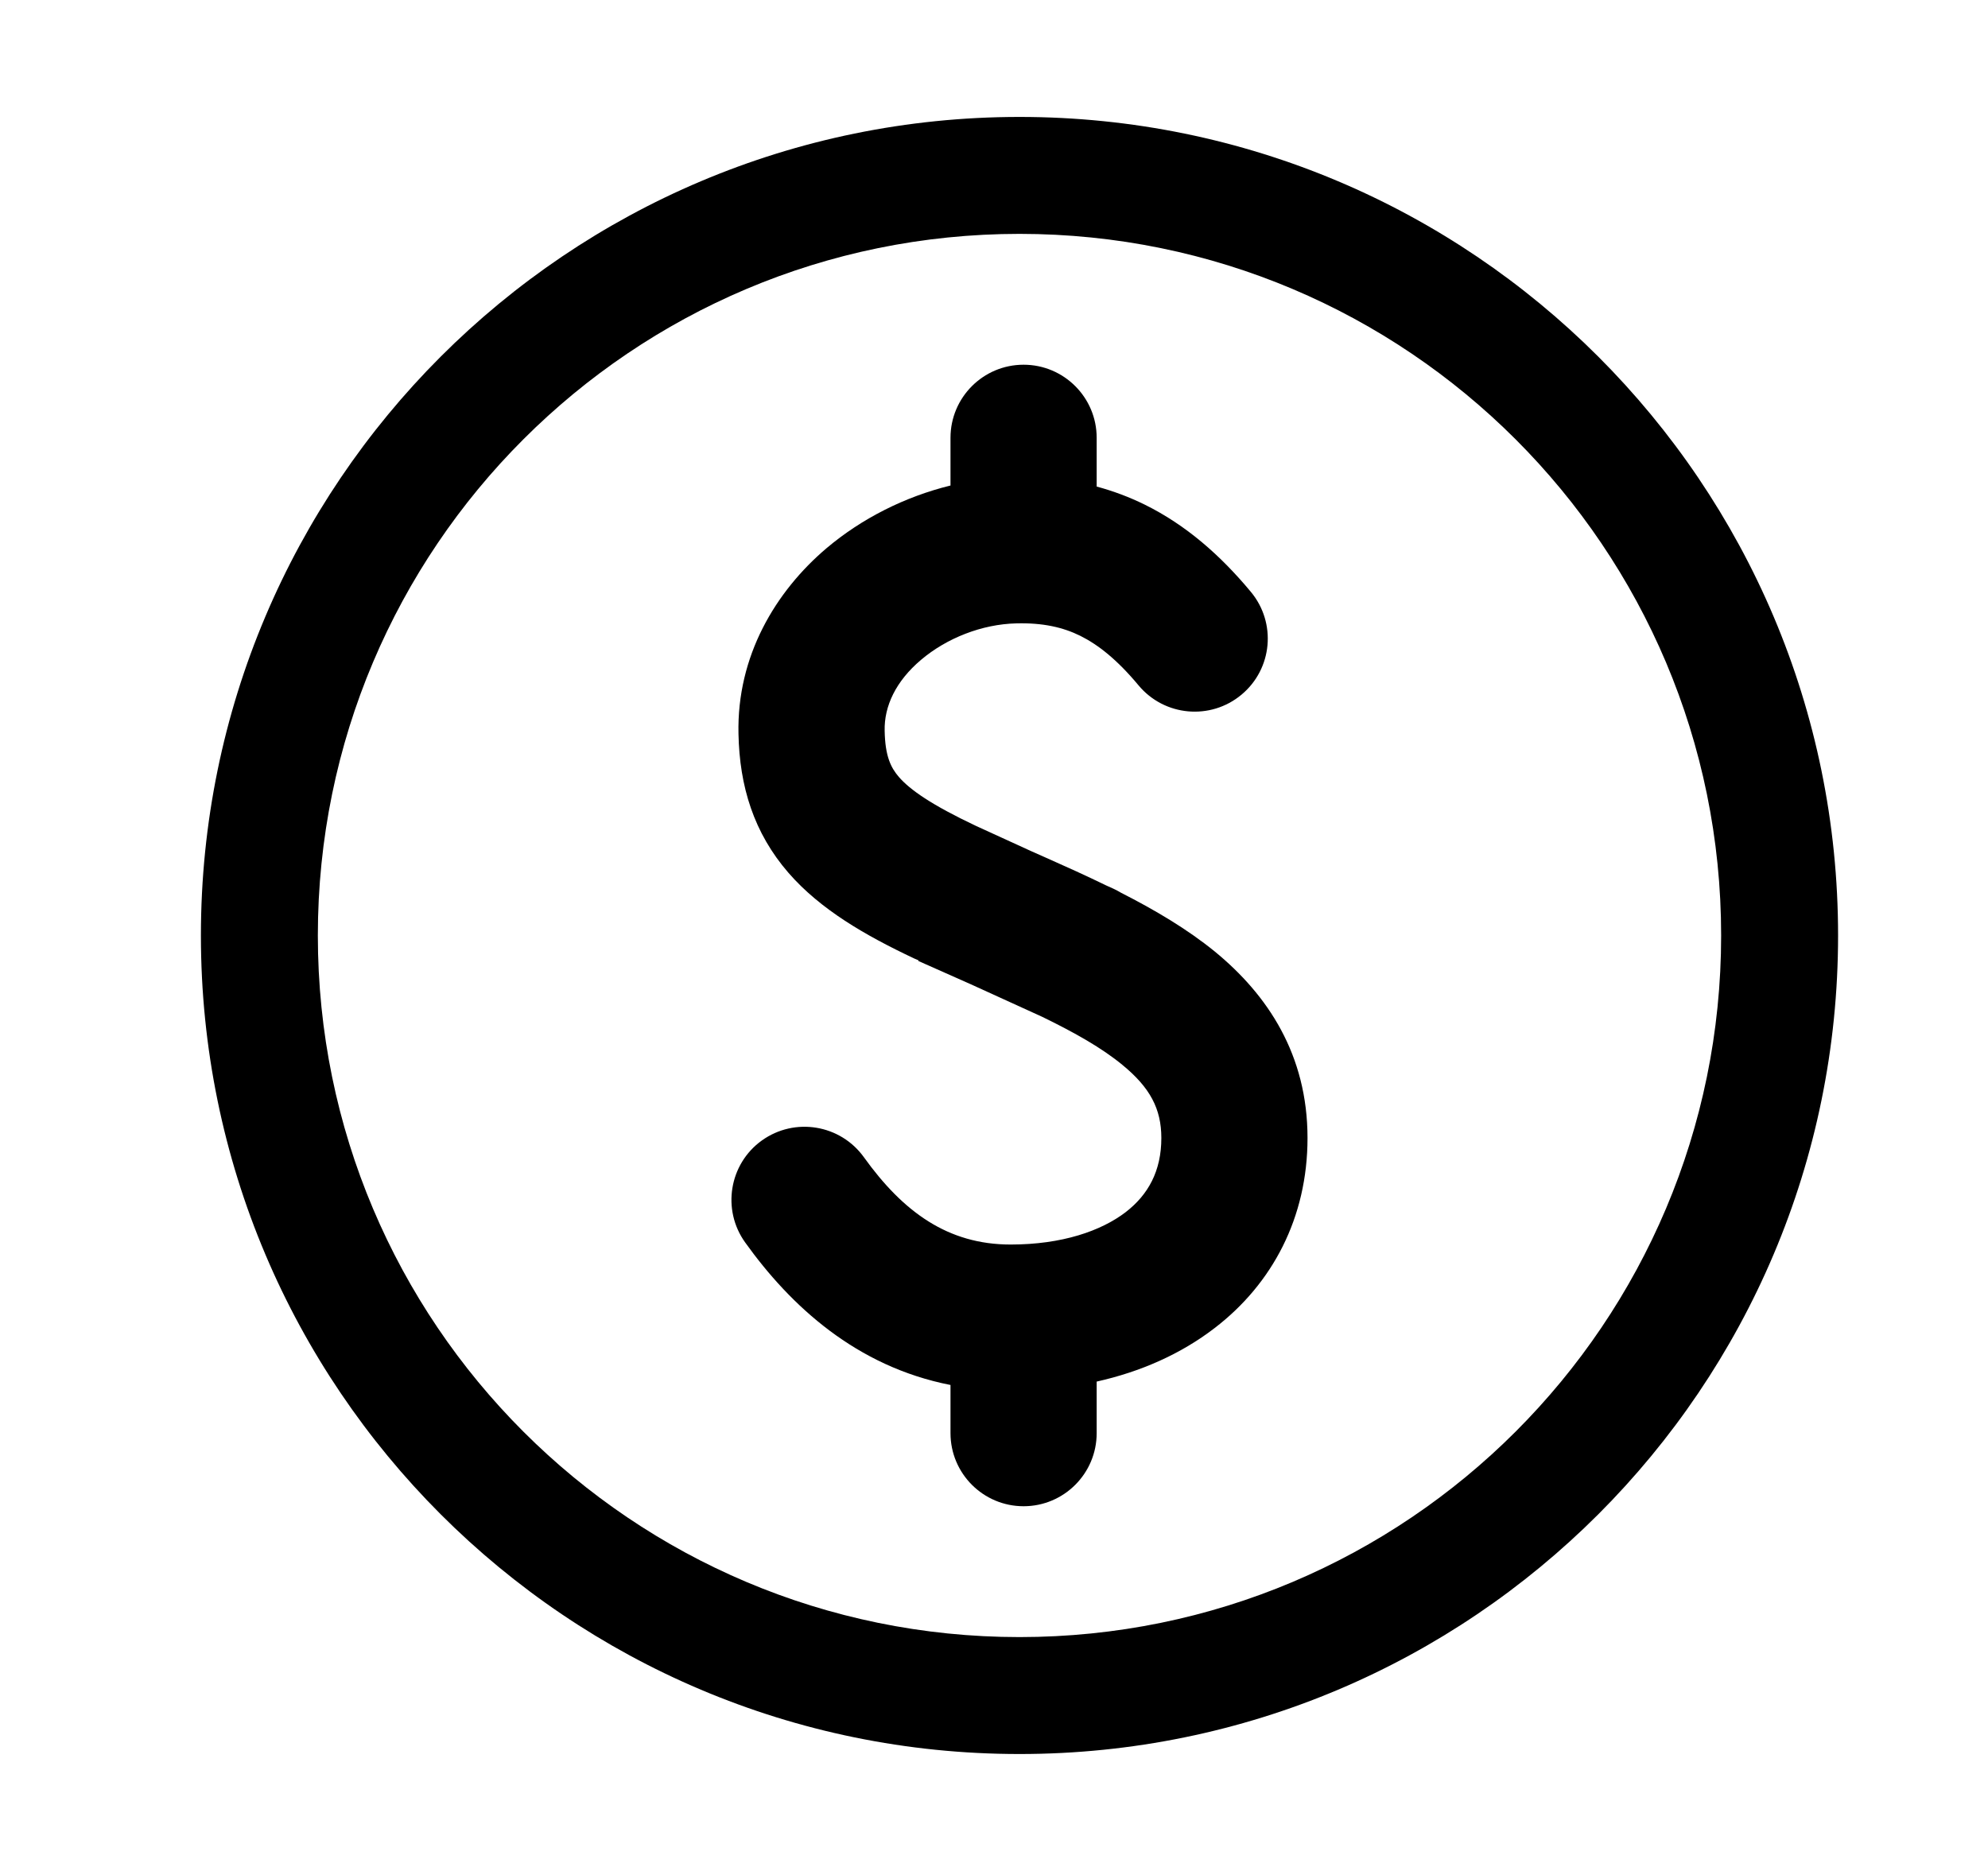 <svg width="17" height="16" viewBox="0 0 17 16" fill="none" xmlns="http://www.w3.org/2000/svg">
<path fill-rule="evenodd" clip-rule="evenodd" d="M8.718 14C12.032 14 14.718 11.314 14.718 8C14.718 4.686 12.032 2 8.718 2C5.404 2 2.718 4.686 2.718 8C2.718 11.314 5.404 14 8.718 14ZM8.718 15C12.584 15 15.718 11.866 15.718 8C15.718 4.134 12.584 1 8.718 1C4.852 1 1.718 4.134 1.718 8C1.718 11.866 4.852 15 8.718 15Z" fill="black"/>
<path d="M8.753 3.119C9.098 3.119 9.378 3.399 9.378 3.744V4.161C9.519 4.199 9.656 4.25 9.79 4.316C10.14 4.489 10.434 4.746 10.696 5.061C10.917 5.326 10.882 5.72 10.616 5.941C10.351 6.162 9.957 6.126 9.736 5.861C9.553 5.641 9.39 5.513 9.237 5.437C9.089 5.364 8.917 5.325 8.69 5.331C8.398 5.338 8.097 5.456 7.877 5.642C7.66 5.825 7.56 6.04 7.565 6.249C7.569 6.469 7.619 6.566 7.687 6.645C7.781 6.753 7.963 6.882 8.346 7.063L8.814 7.277L8.931 7.329C9.102 7.405 9.281 7.485 9.459 7.572L9.519 7.599C9.543 7.61 9.565 7.622 9.587 7.635C9.872 7.78 10.151 7.944 10.389 8.138C10.84 8.508 11.181 9.019 11.181 9.732C11.181 10.414 10.88 10.979 10.387 11.357C10.096 11.581 9.75 11.732 9.378 11.815V12.256C9.378 12.601 9.098 12.881 8.753 12.881C8.408 12.881 8.128 12.601 8.128 12.256V11.844C7.322 11.686 6.761 11.168 6.372 10.625C6.171 10.345 6.235 9.954 6.515 9.753C6.796 9.552 7.186 9.616 7.388 9.897C7.724 10.365 8.106 10.643 8.642 10.643C9.083 10.643 9.417 10.526 9.626 10.366C9.819 10.217 9.931 10.014 9.931 9.732C9.931 9.482 9.834 9.3 9.597 9.106C9.422 8.962 9.194 8.833 8.913 8.696L8.301 8.417L7.853 8.218L7.855 8.213L7.816 8.196C7.399 7.999 7.017 7.779 6.744 7.466C6.445 7.122 6.324 6.724 6.315 6.276C6.3 5.611 6.631 5.059 7.068 4.688C7.369 4.434 7.737 4.248 8.128 4.152V3.744C8.128 3.399 8.408 3.119 8.753 3.119Z" fill="black"/>
</svg>
